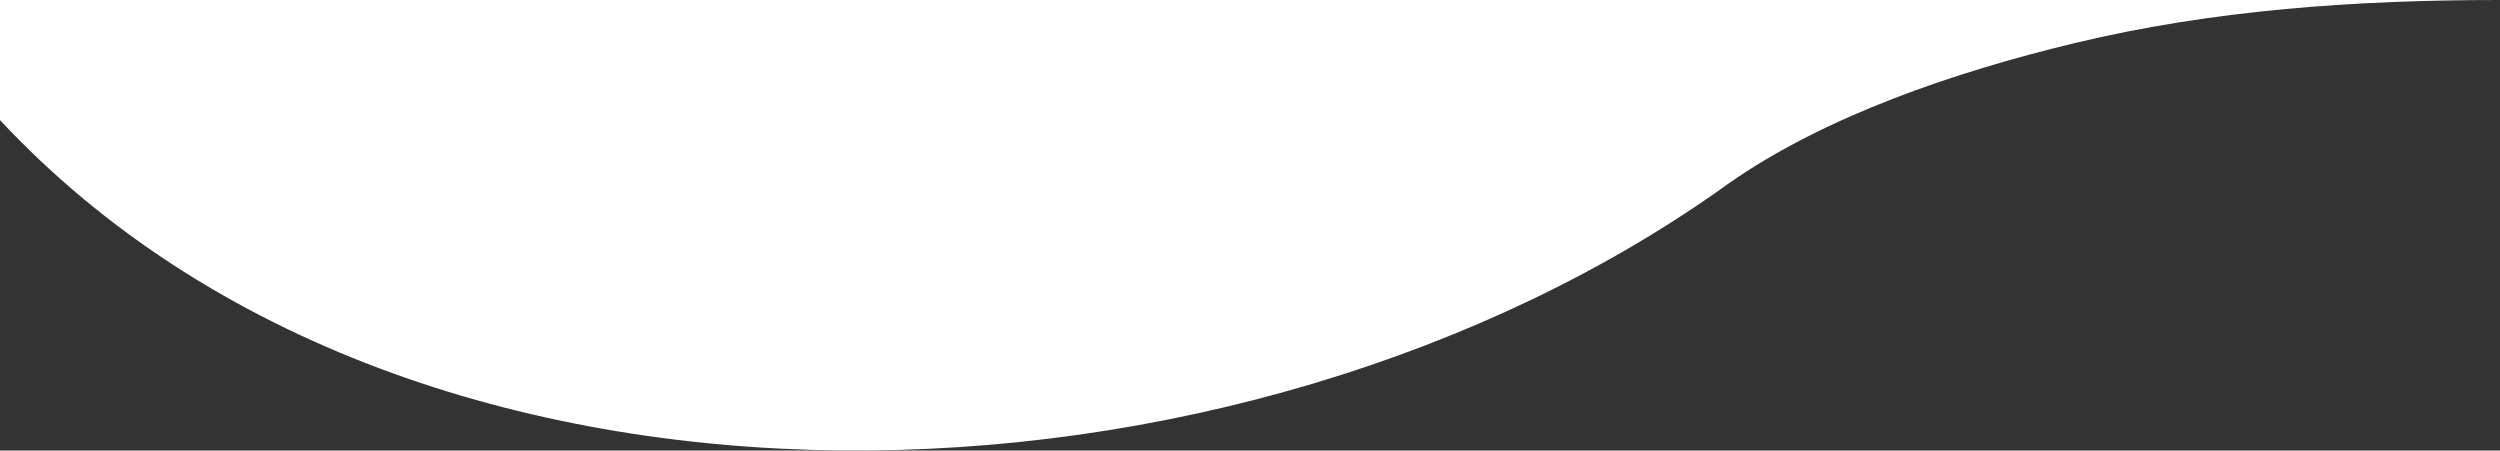 <svg xmlns="http://www.w3.org/2000/svg" viewBox="0 0 1920 346"><rect x="0" y="0" width="1920" height="346" fill="#333333" stroke="none"/><defs><style>.cls-1{fill:#fff;}</style></defs><title>bot-white</title><g id="Camada_2" data-name="Camada 2"><g id="Camada_1-2" data-name="Camada 1"><path id="Caminho_1" data-name="Caminho 1" class="cls-1" d="M0,0V92.23c321.24,344.2,956.29,316.14,1327.66,48.64,73.87-51.74,173.86-85.68,265.39-107.7C1700.12,7.41,1809.92,0,1920,0H0Z"/></g></g></svg>
